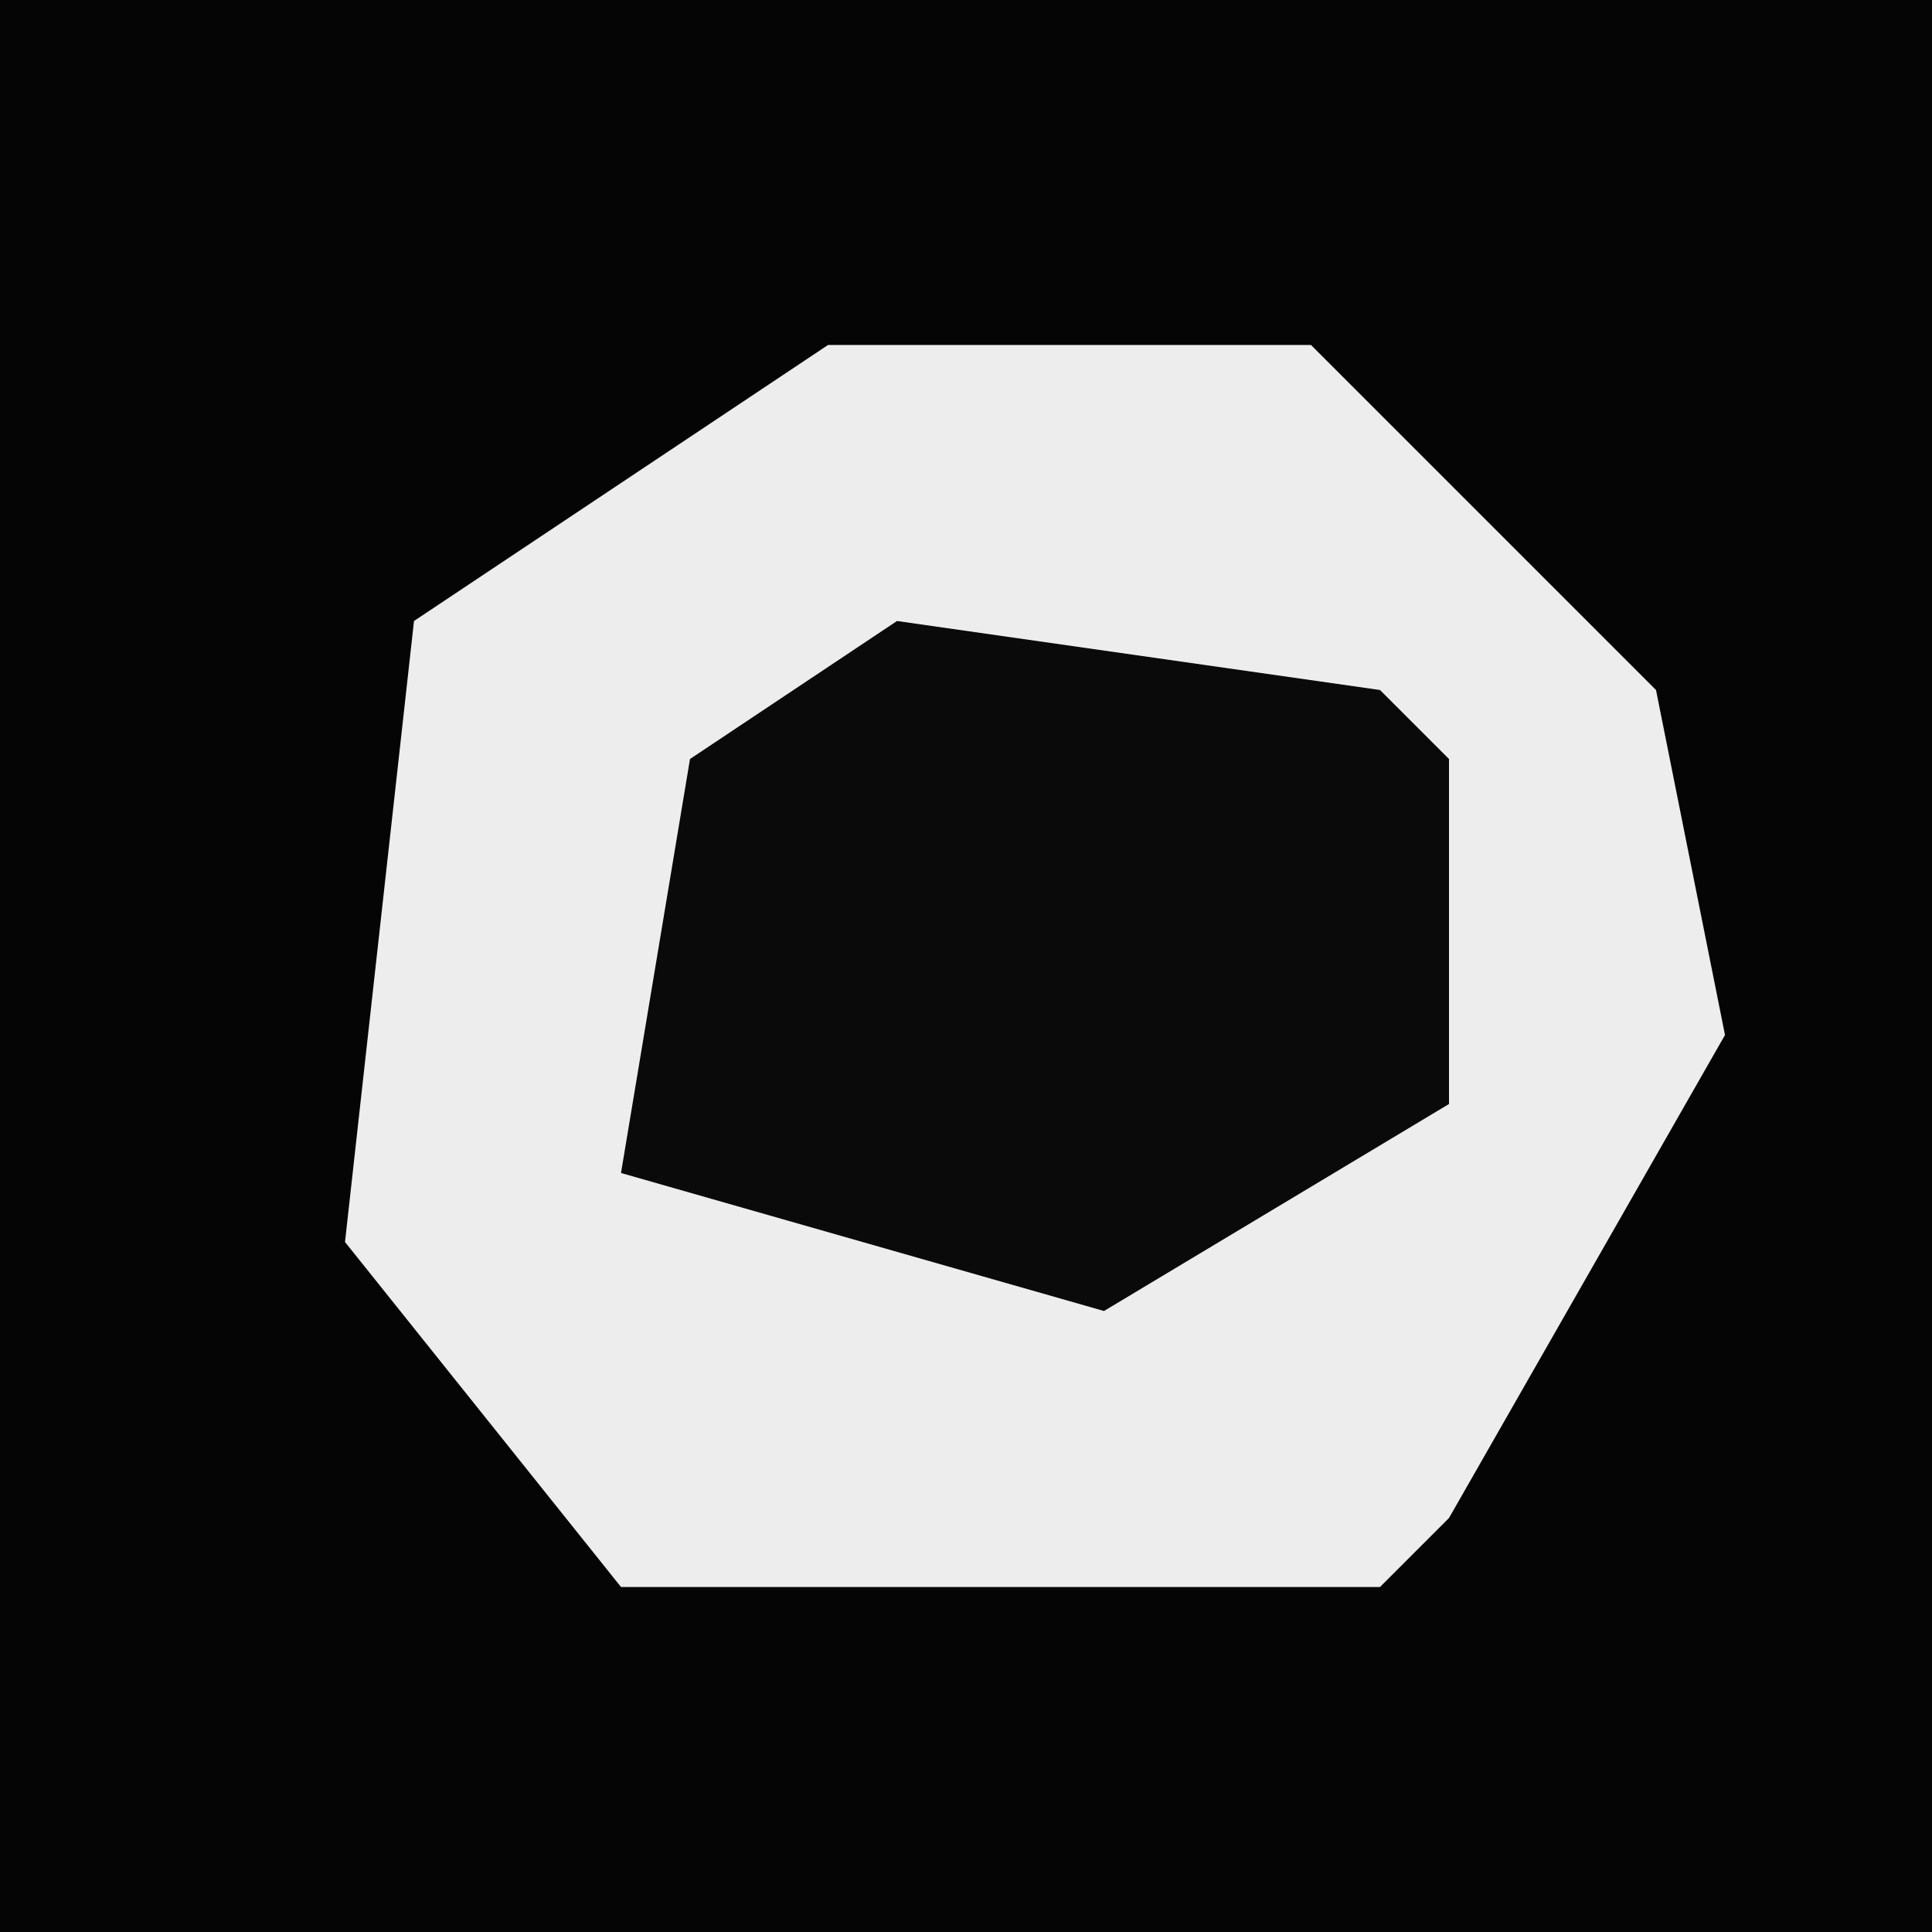 <?xml version="1.0" encoding="UTF-8"?>
<svg version="1.1" xmlns="http://www.w3.org/2000/svg" width="28" height="28">
<path d="M0,0 L28,0 L28,28 L0,28 Z " fill="#050505" transform="translate(0,0)"/>
<path d="M0,0 L7,0 L12,5 L13,10 L9,17 L8,18 L-3,18 L-7,13 L-6,4 Z " fill="#EDEDED" transform="translate(12,5)"/>
<path d="M0,0 L7,1 L8,2 L8,7 L3,10 L-4,8 L-3,2 Z " fill="#0A0A0A" transform="translate(13,9)"/>
</svg>
